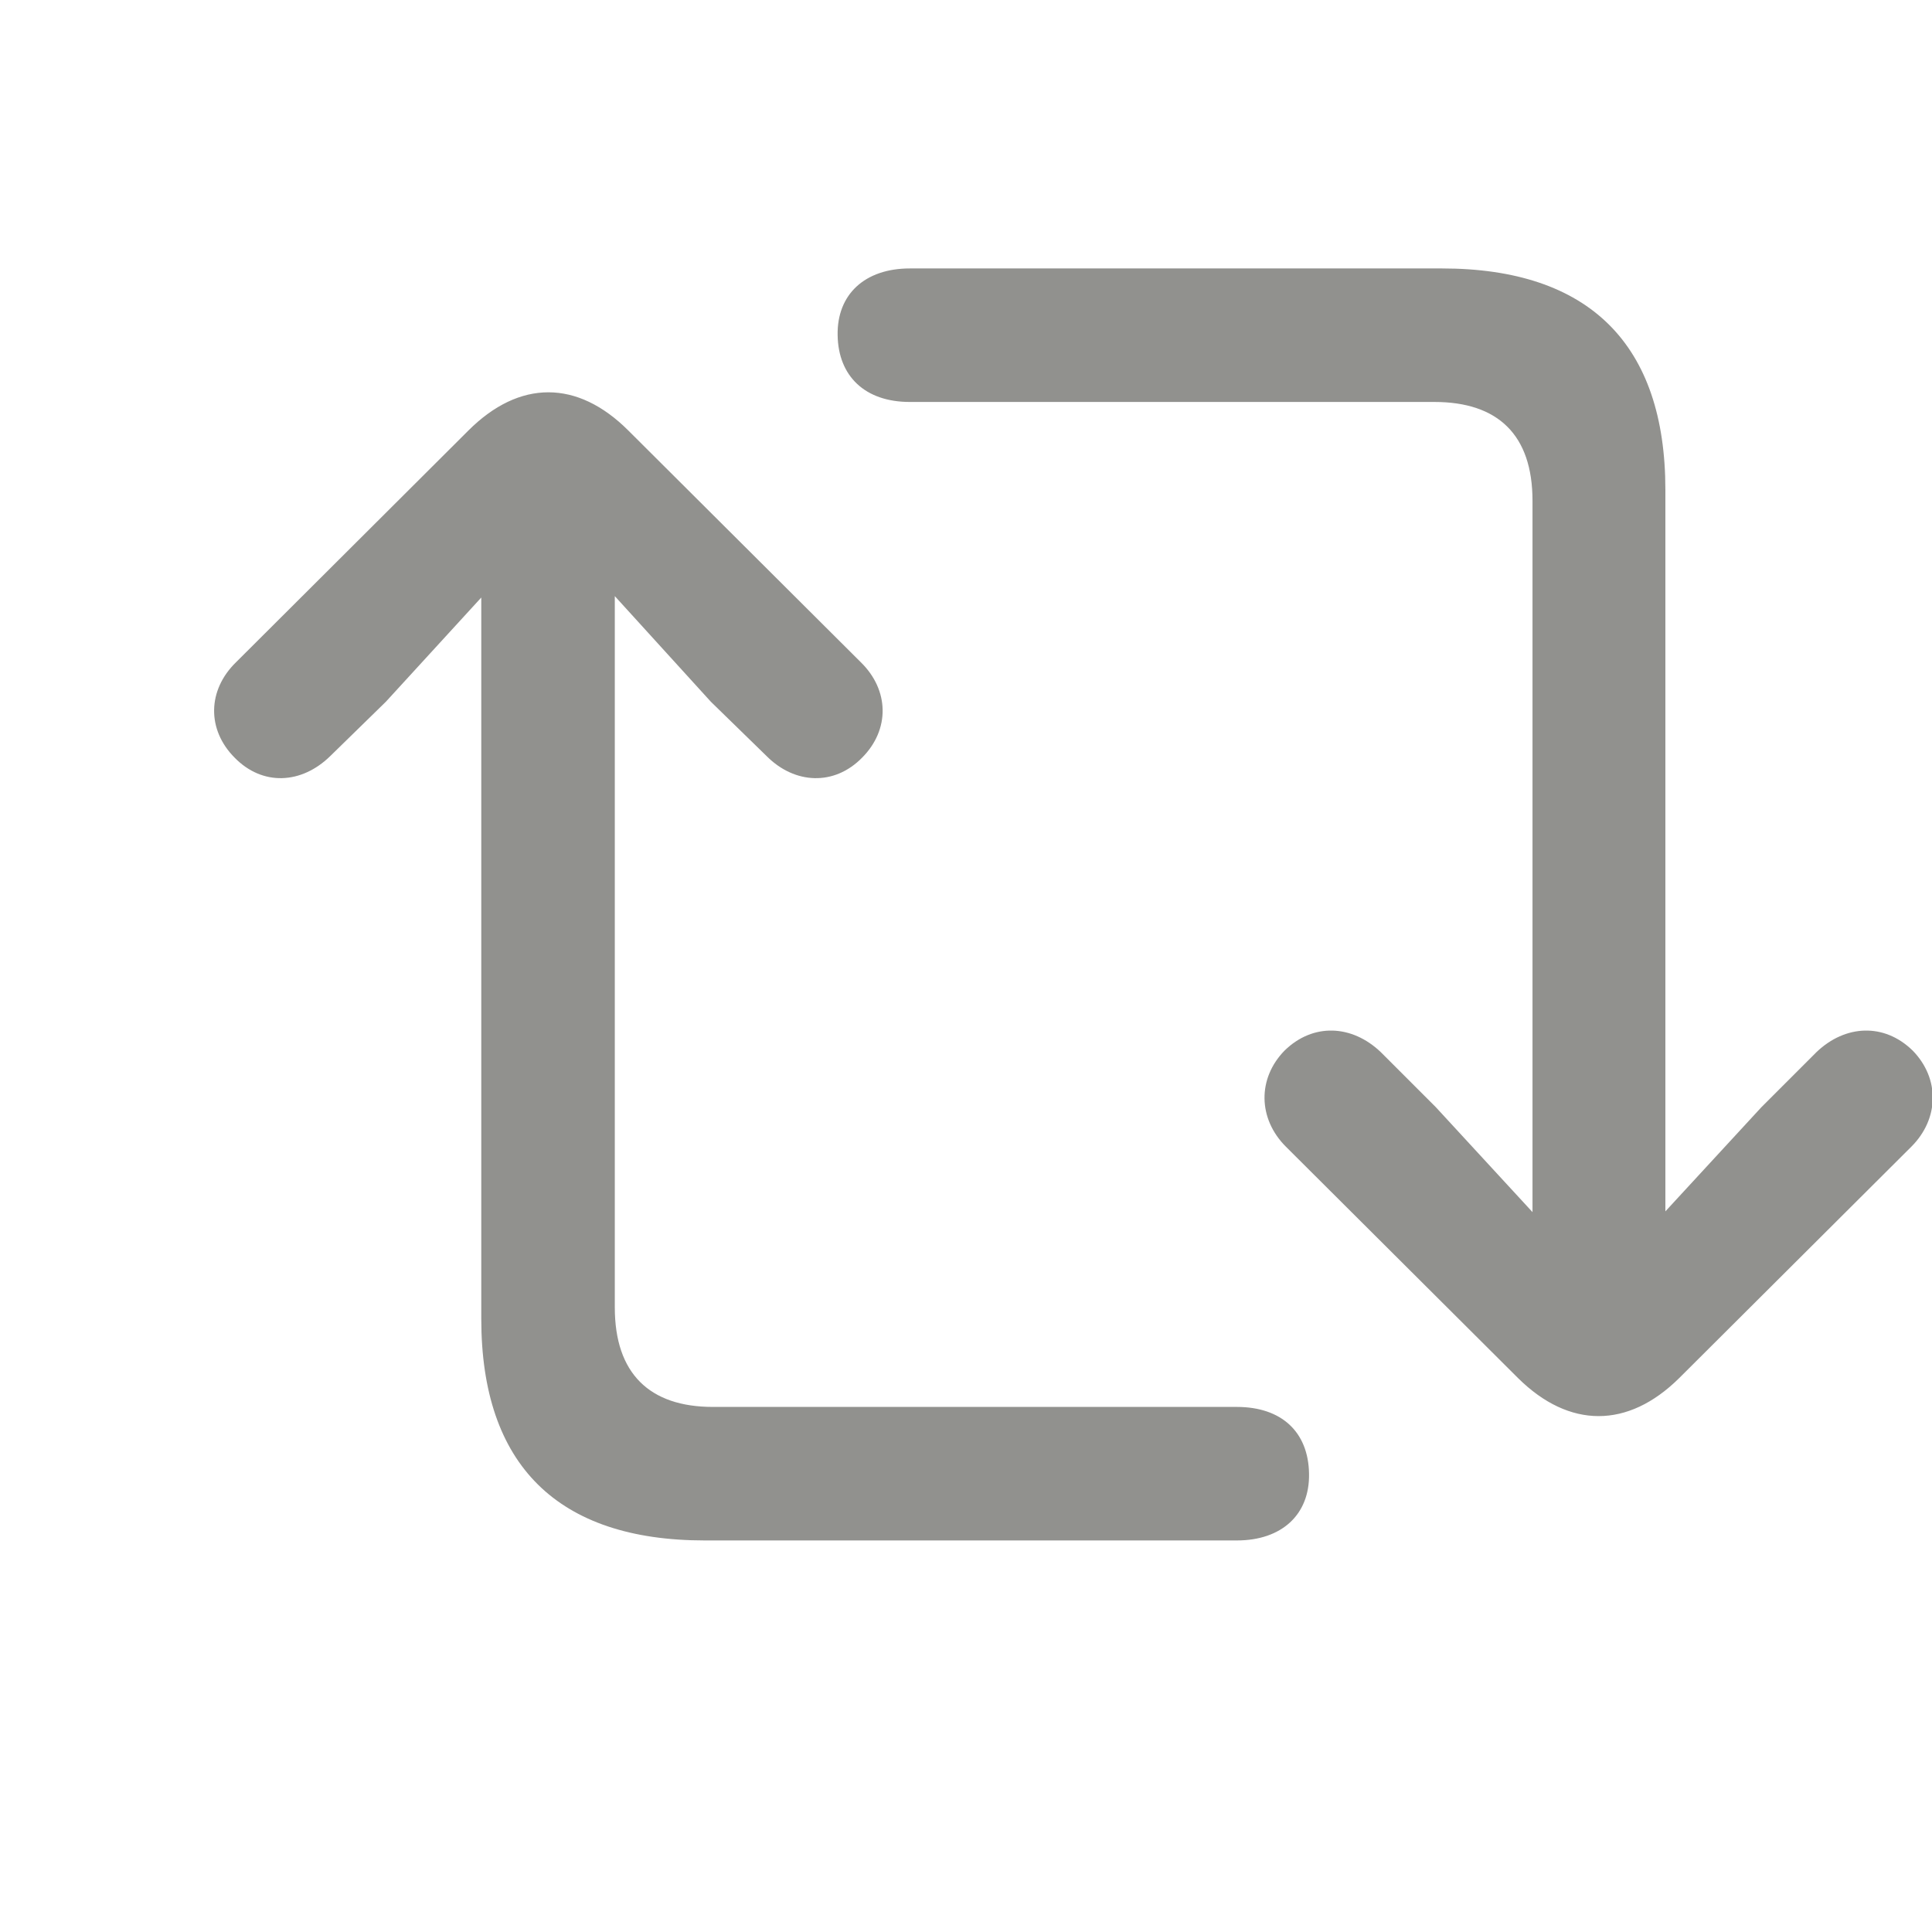 <svg viewBox="-2 0 18 18" fill="rgb(145, 145, 142)" xmlns="http://www.w3.org/2000/svg">
<path d="M5.804 3.123C5.81 3.504 6.058 3.745 6.477 3.745H11.364C11.955 3.745 12.278 4.05 12.278 4.666V11.293L11.377 10.315L10.863 9.801C10.596 9.547 10.234 9.528 9.968 9.788C9.714 10.048 9.72 10.423 9.98 10.683L12.145 12.841C12.621 13.311 13.167 13.311 13.643 12.841L15.808 10.683C16.068 10.423 16.074 10.048 15.82 9.788C15.554 9.528 15.192 9.547 14.925 9.801L14.411 10.315L13.516 11.286V4.564C13.516 3.206 12.805 2.501 11.434 2.501H6.477C6.058 2.501 5.797 2.742 5.804 3.123ZM0.186 7.059C0.446 7.325 0.808 7.306 1.075 7.046L1.595 6.538L2.484 5.567V12.289C2.484 13.648 3.195 14.352 4.566 14.352H9.523C9.942 14.352 10.203 14.111 10.196 13.73C10.19 13.343 9.942 13.108 9.523 13.108H4.642C4.052 13.108 3.728 12.797 3.728 12.181V5.554L4.623 6.538L5.144 7.046C5.404 7.306 5.772 7.325 6.032 7.059C6.292 6.798 6.286 6.43 6.02 6.17L3.855 4.012C3.379 3.536 2.839 3.536 2.363 4.012L0.199 6.17C-0.068 6.43 -0.074 6.798 0.186 7.059Z"></path>
</svg>